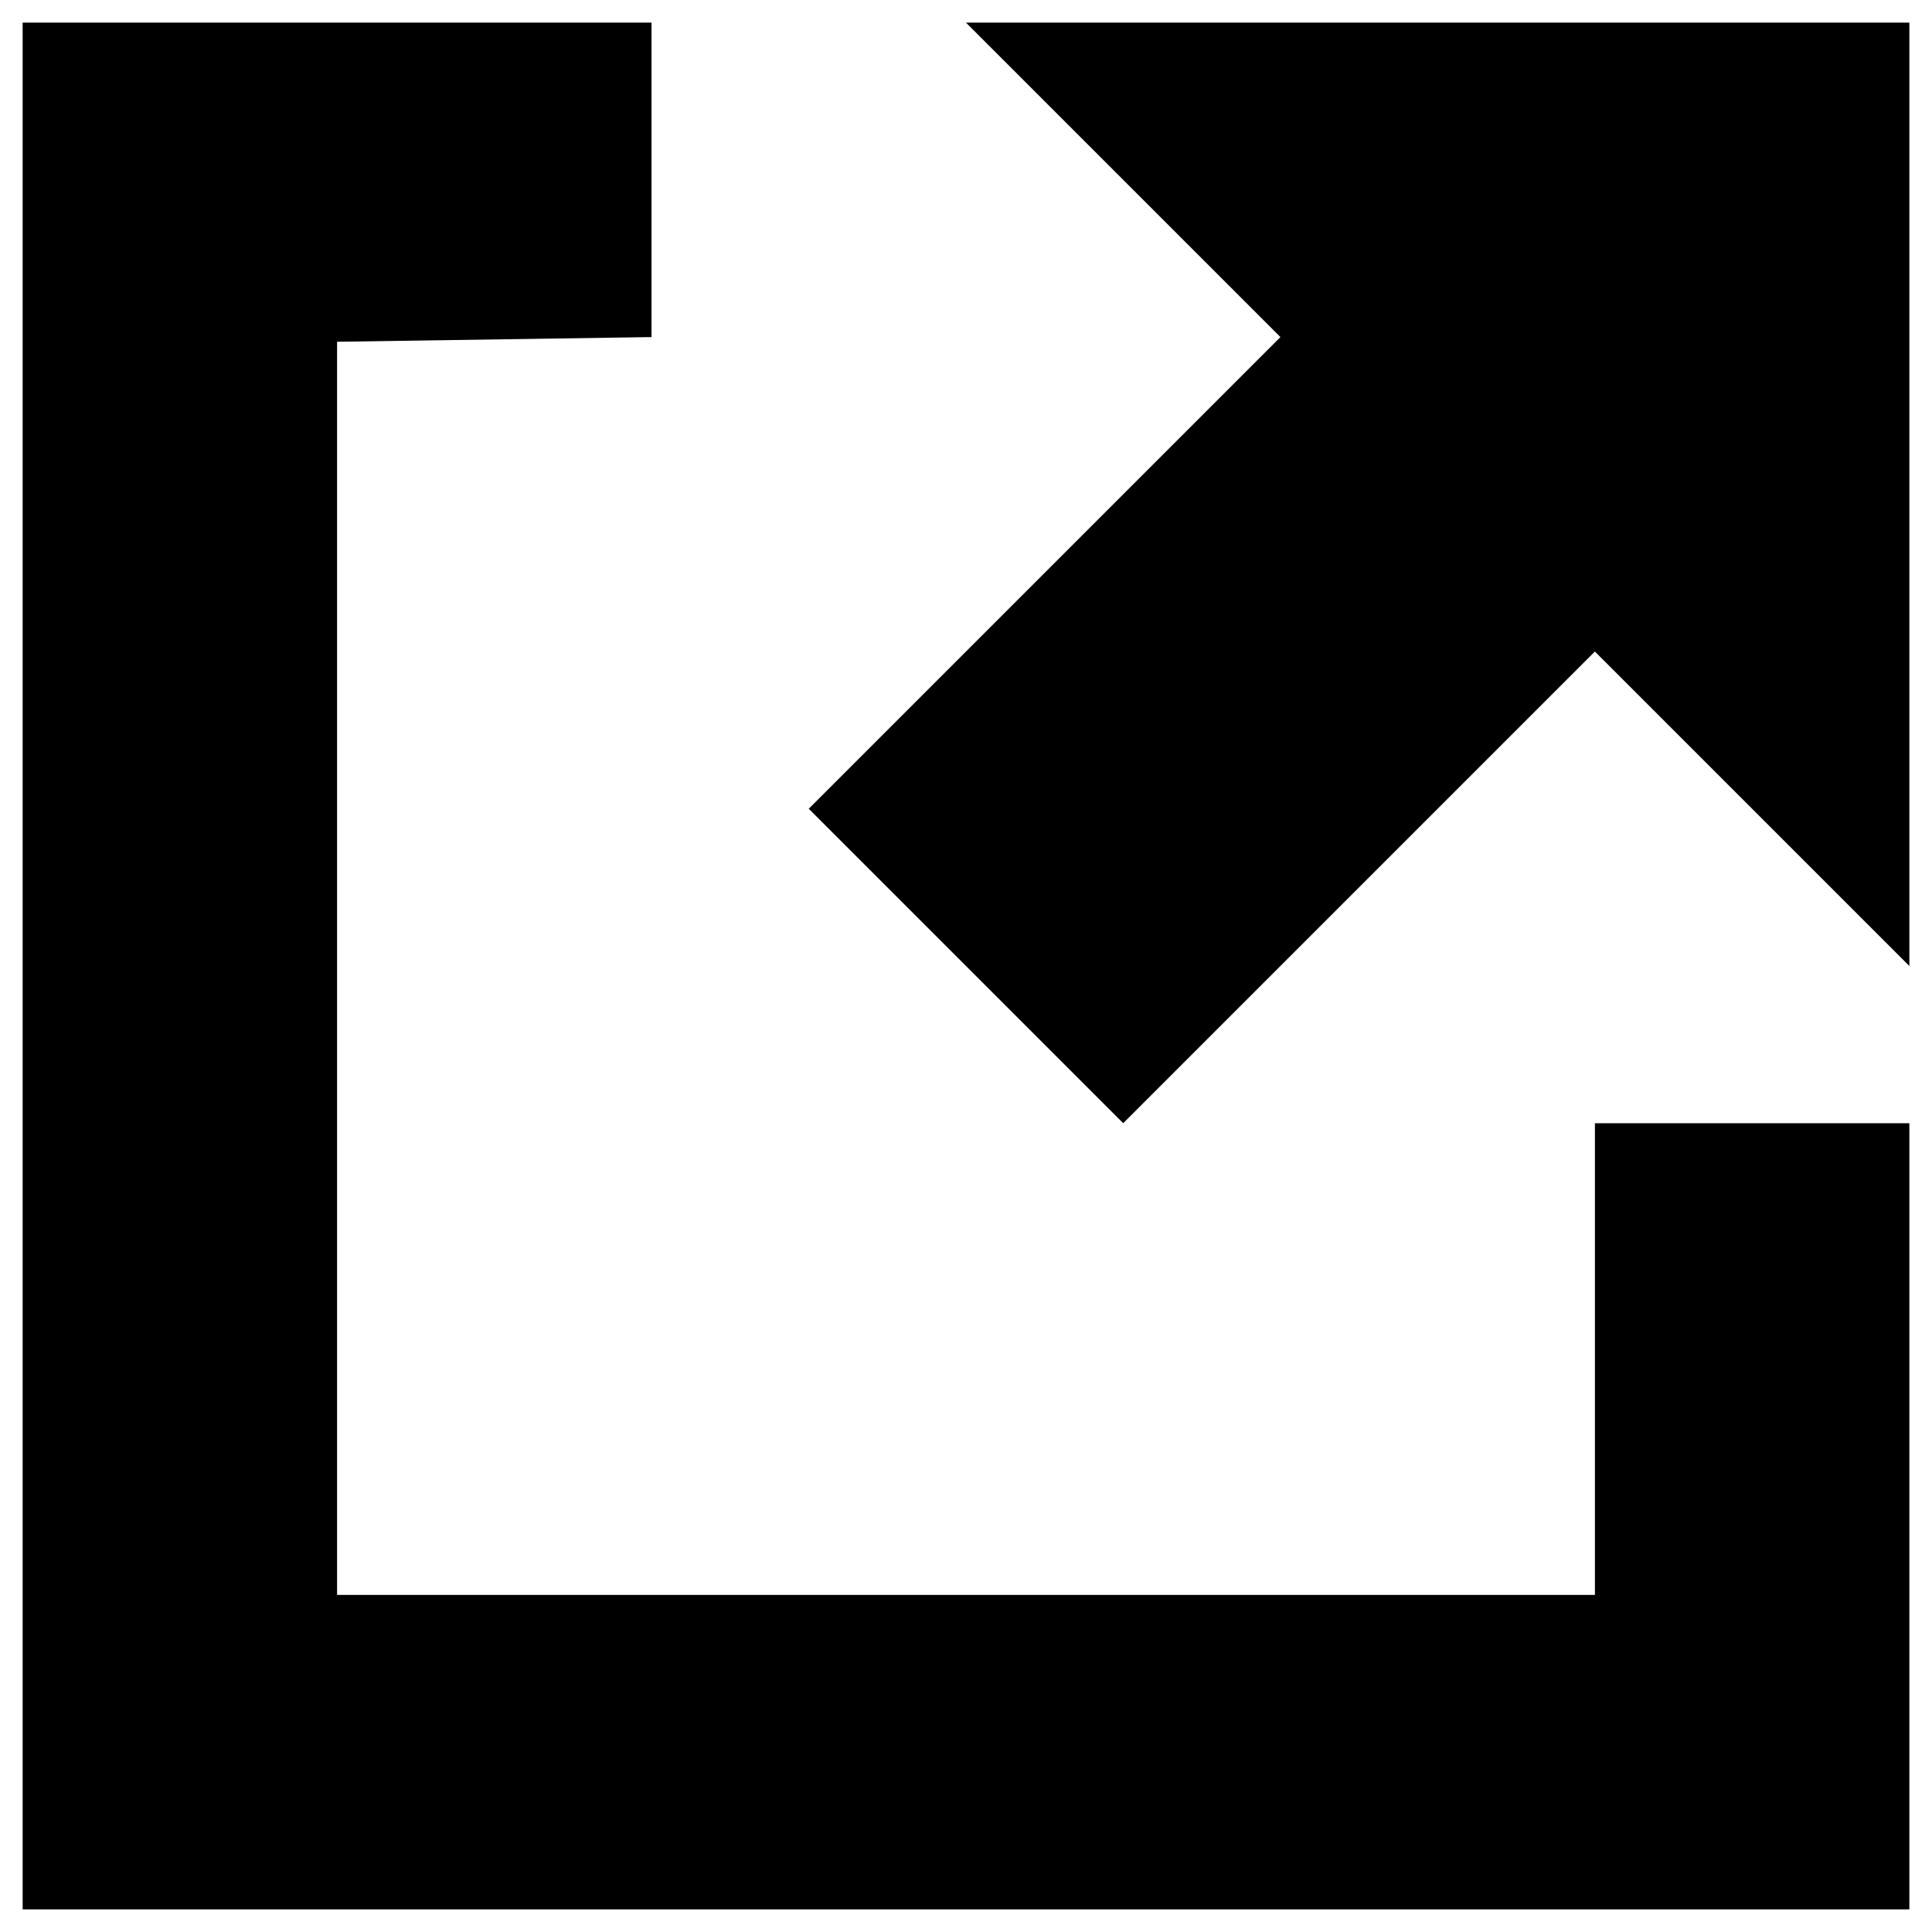 <svg id="Layer_1" data-name="Layer 1" xmlns="http://www.w3.org/2000/svg" viewBox="0 0 512 512"><title>link-external</title><path d="M422.67,422.67H89.33V90.57l83.33-1.24V6H6V506H506V297.67H422.67ZM256,6l83.33,83.33-125,125,83.33,83.33,125-125L506,256V6Z"/></svg>